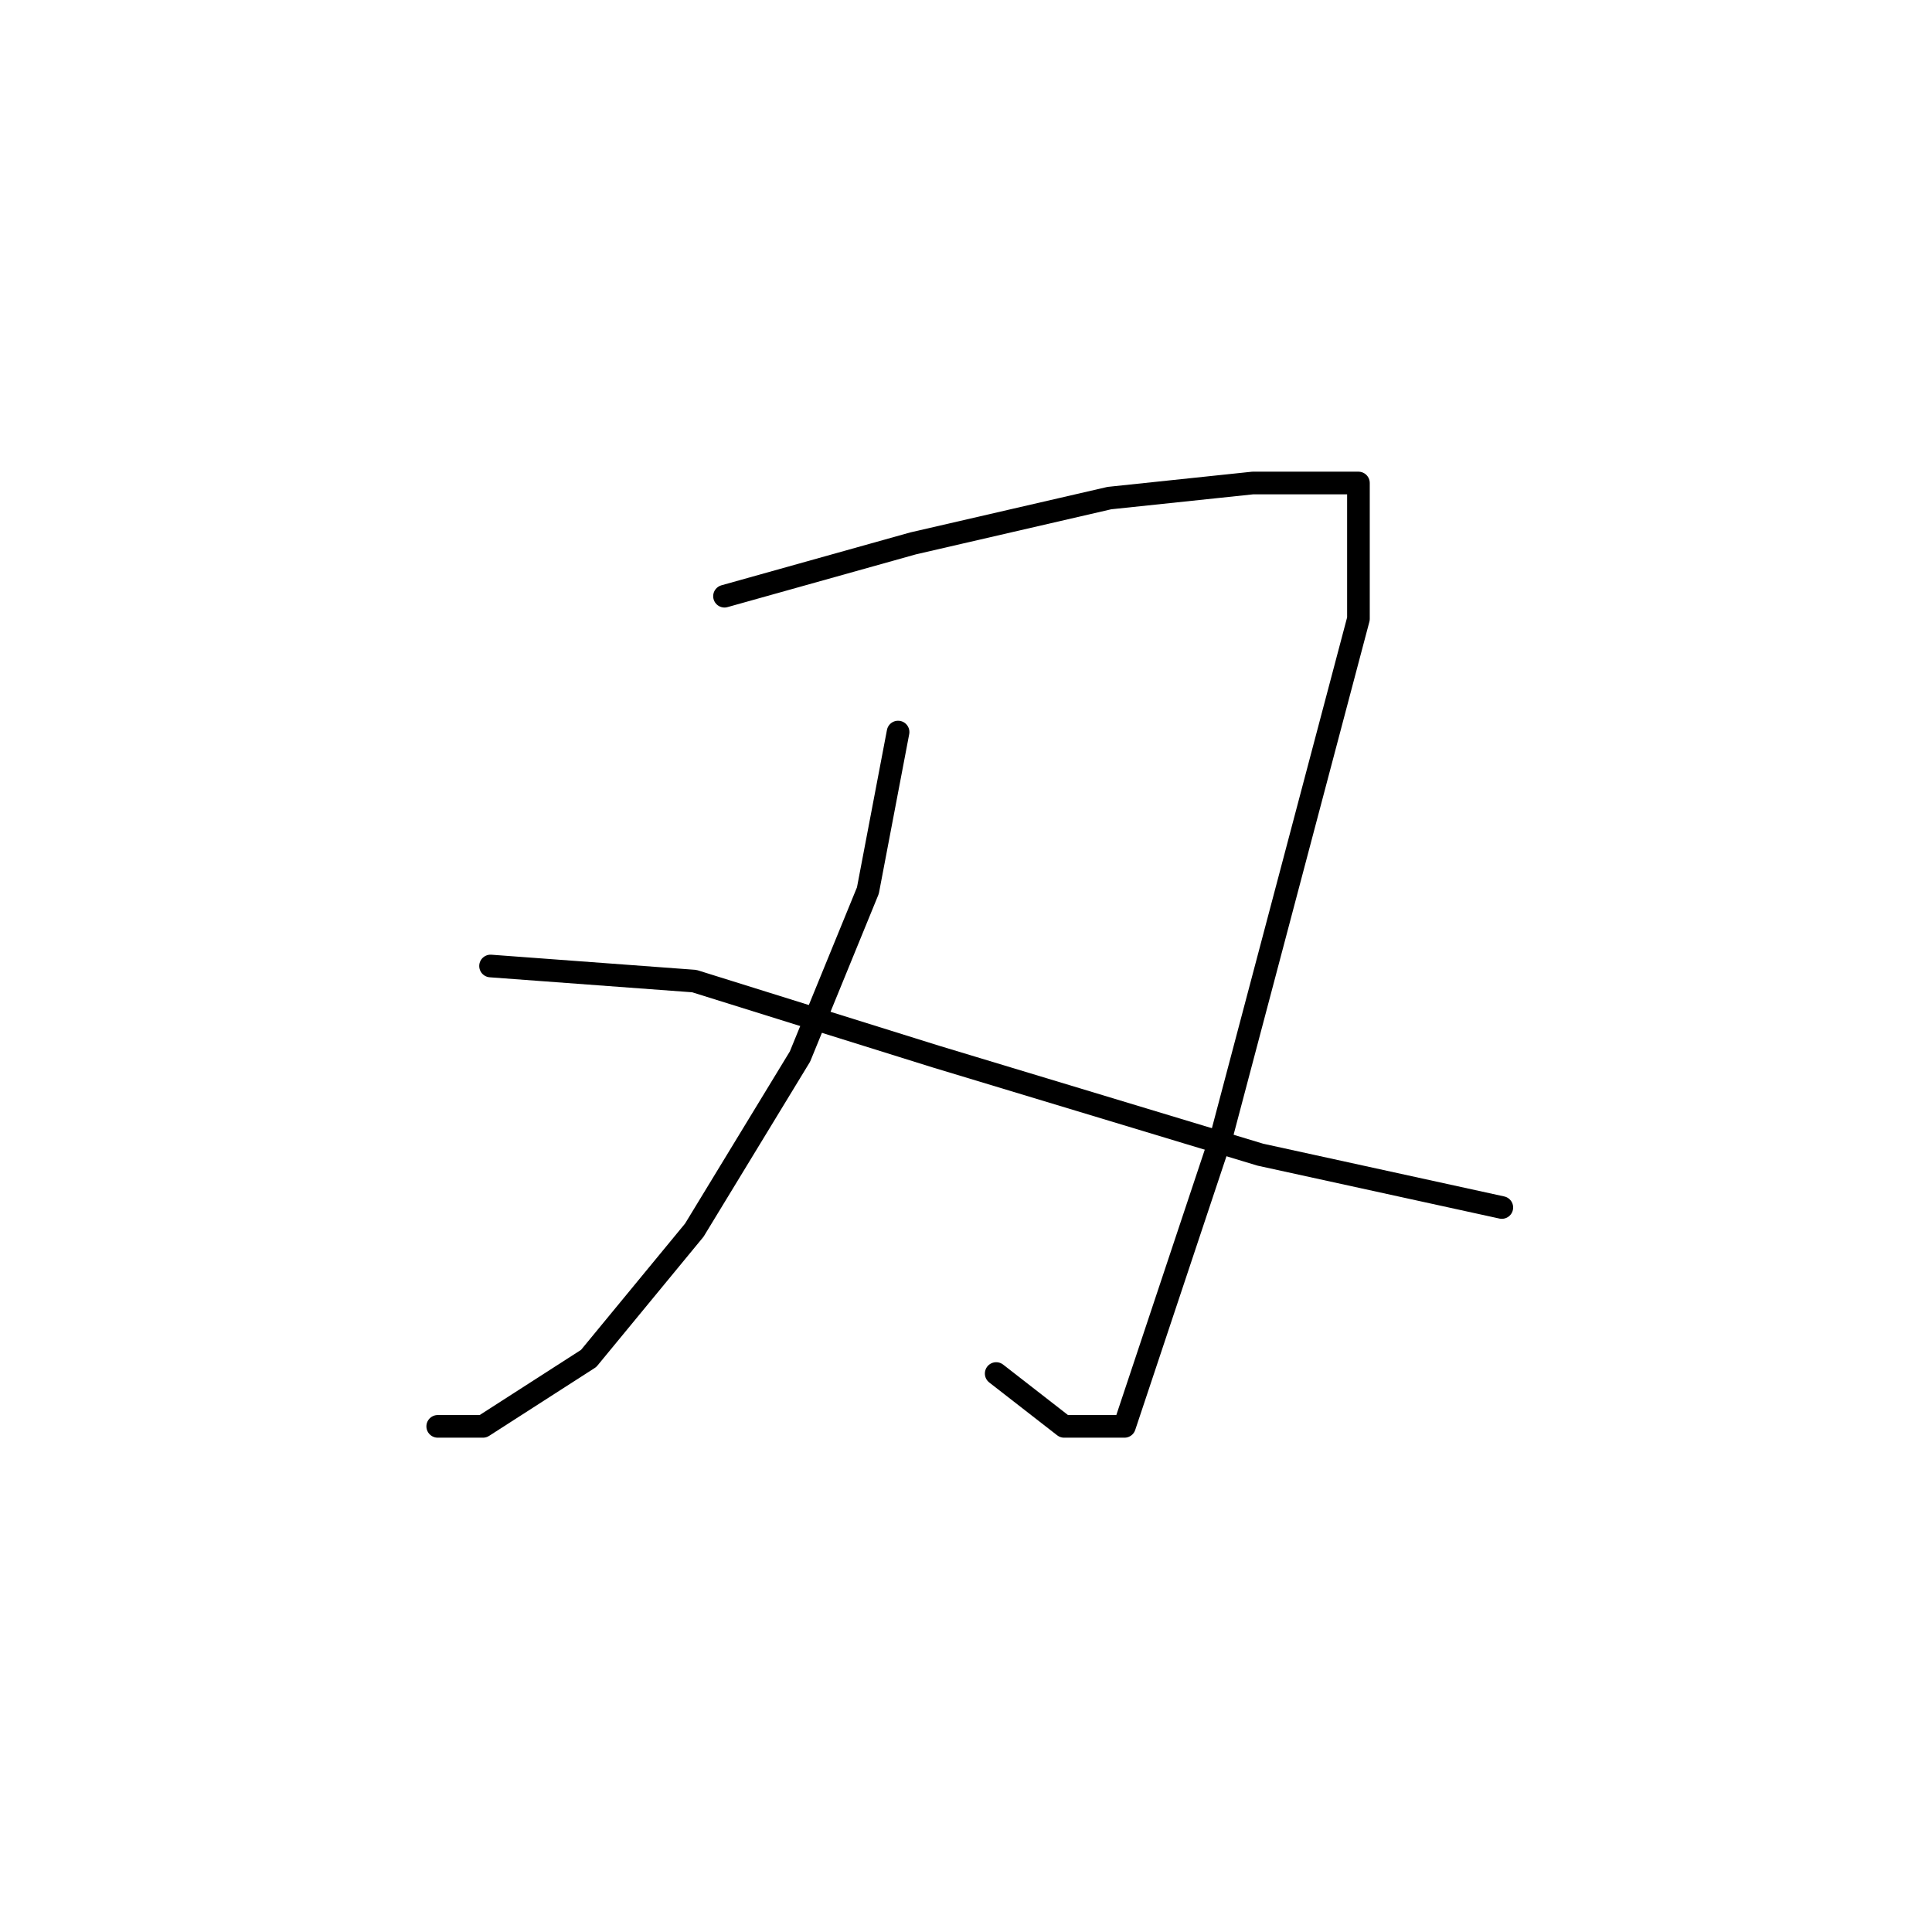 <?xml version="1.0" standalone="no"?>
    <svg width="256" height="256" xmlns="http://www.w3.org/2000/svg" version="1.1">
    <polyline stroke="black" stroke-width="3" stroke-linecap="round" fill="transparent" stroke-linejoin="round" points="96 79 121 72 147 66 166 64 177 64 180 64 180 82 171 116 162 150 155 171 150 186 149 189 146 189 141 189 132 182 132 182 " />
        <polyline stroke="black" stroke-width="3" stroke-linecap="round" fill="transparent" stroke-linejoin="round" points="119 97 115 118 106 140 92 163 78 180 64 189 58 189 58 189 " />
        <polyline stroke="black" stroke-width="3" stroke-linecap="round" fill="transparent" stroke-linejoin="round" points="65 128 92 130 124 140 167 153 199 160 199 160 " />
        </svg>